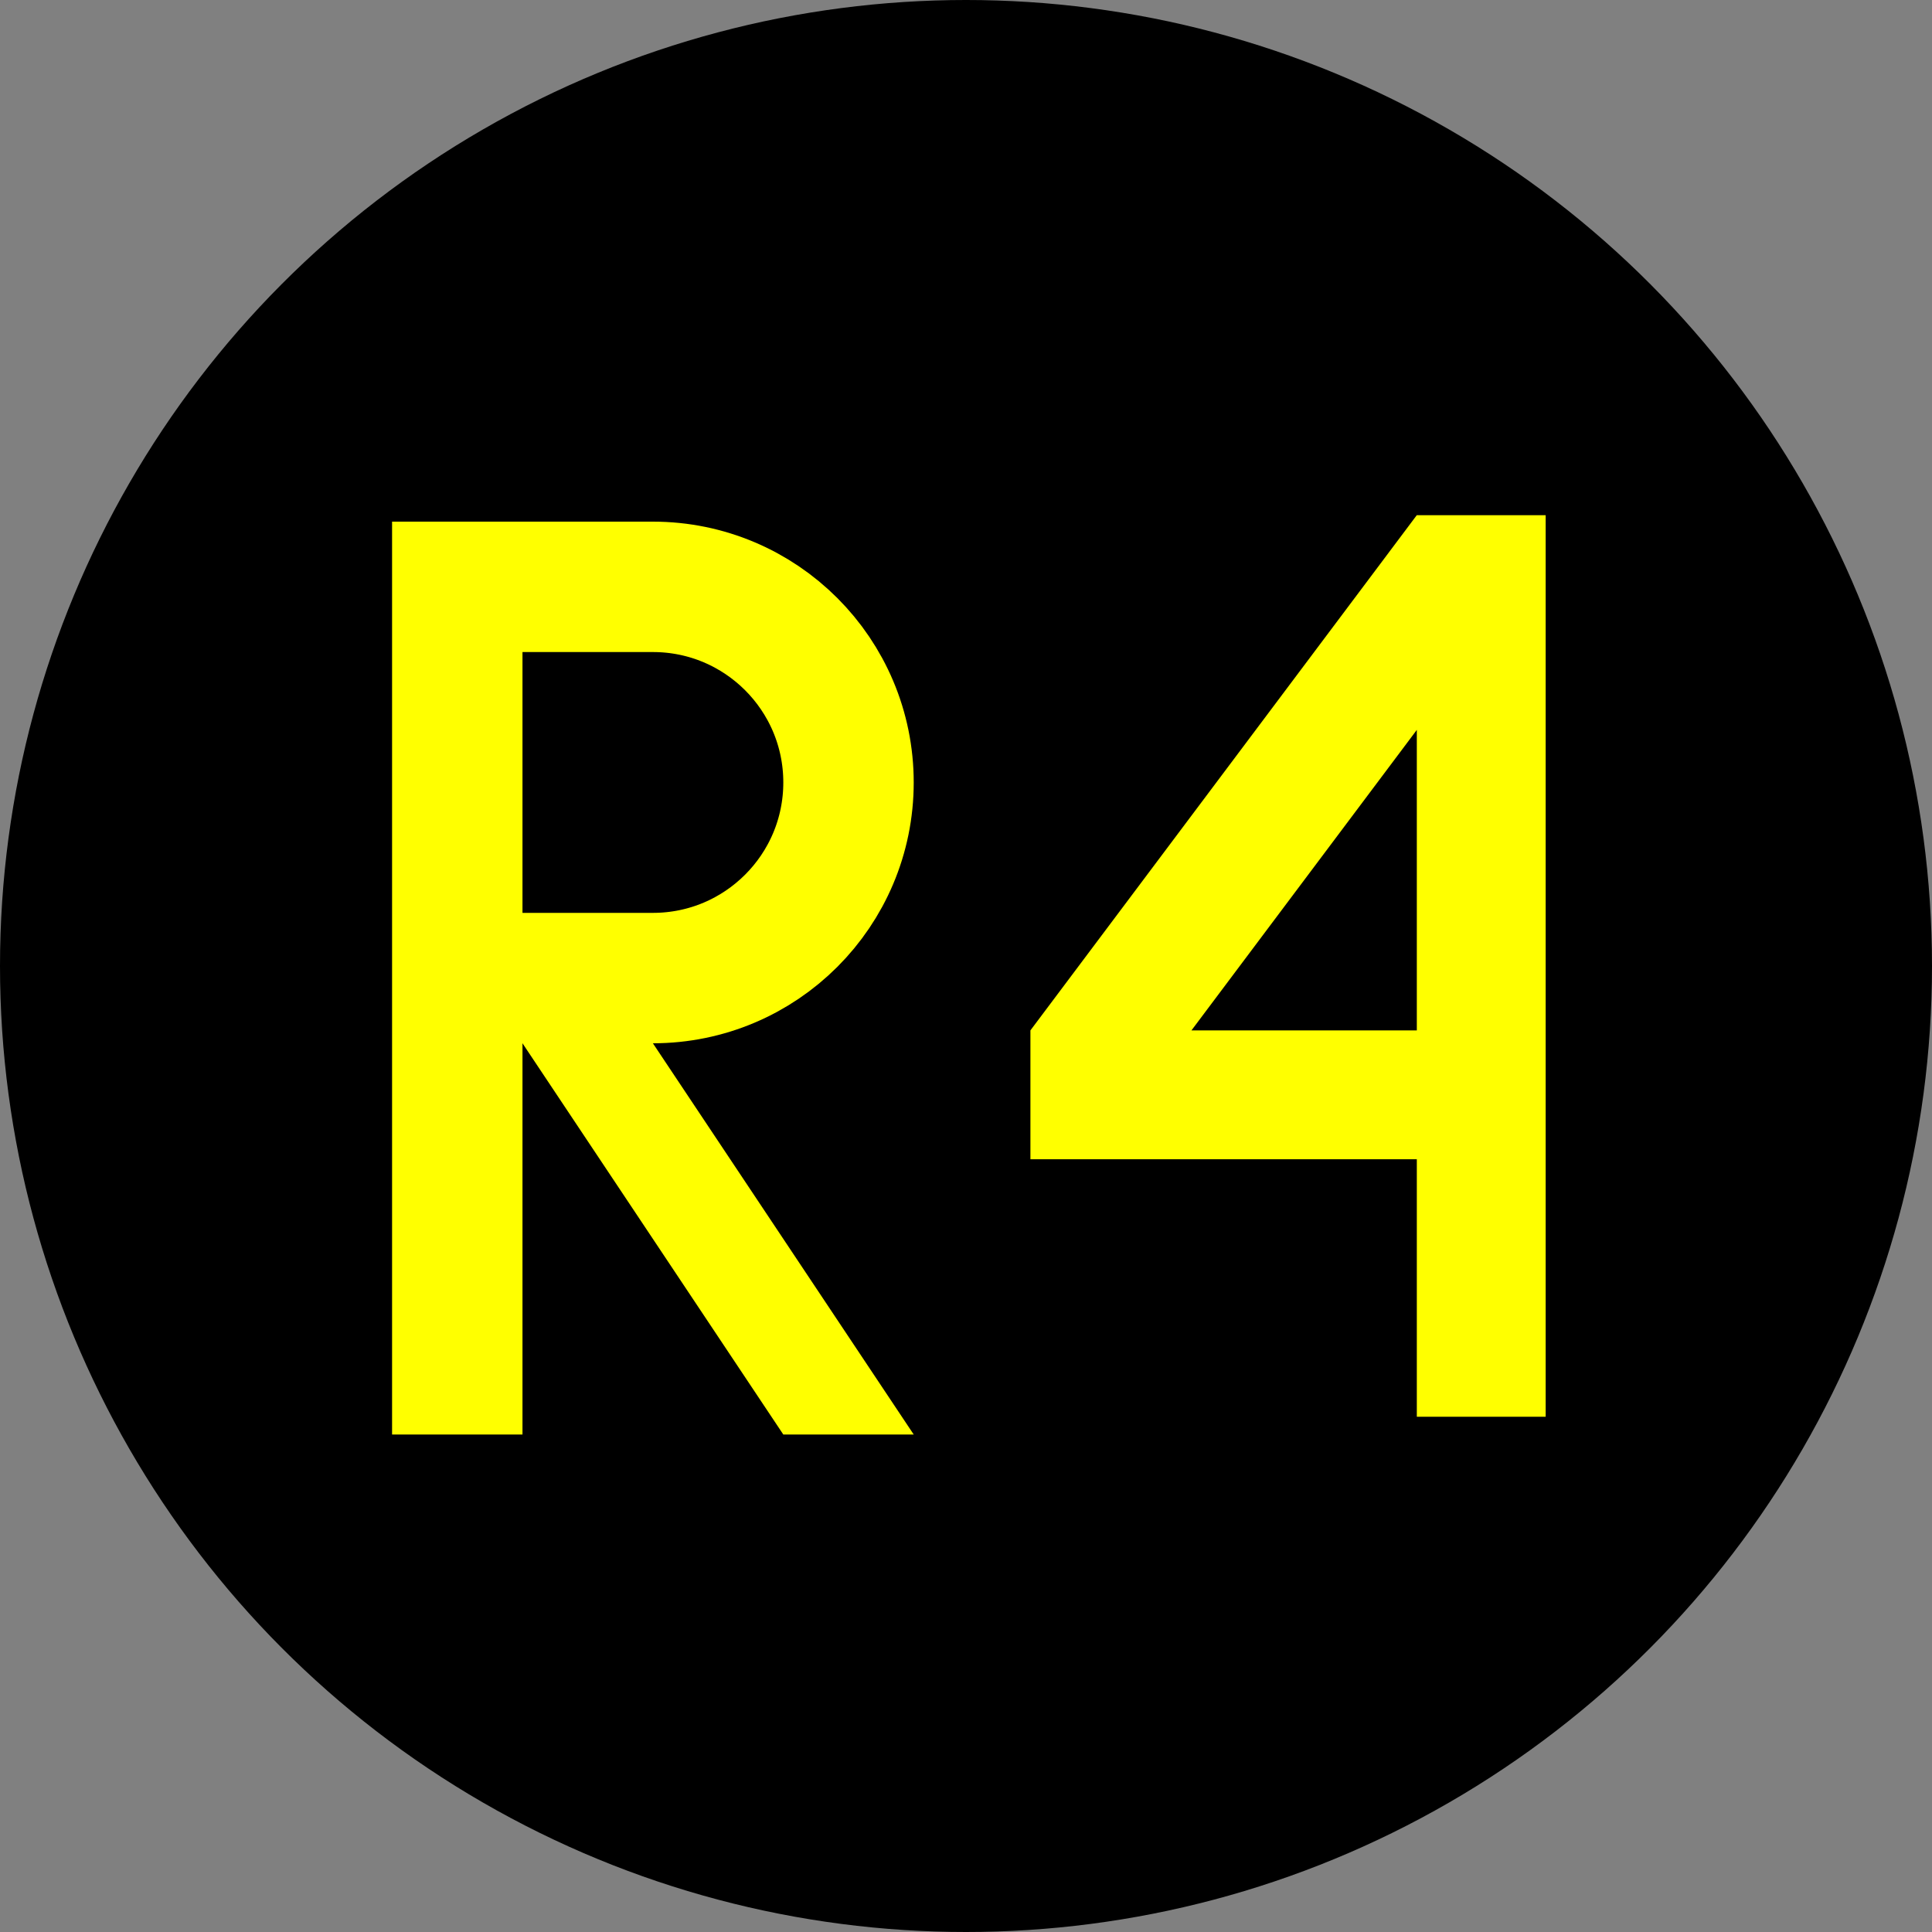<?xml version="1.0" encoding="UTF-8" standalone="no"?>
<!-- Created with Inkscape (http://www.inkscape.org/) -->

<svg
   width="16"
   height="16"
   viewBox="0 0 16 16"
   version="1.1"
   id="svg1"
   xmlns="http://www.w3.org/2000/svg"
   xmlns:svg="http://www.w3.org/2000/svg">
  <rect x="0" y="0" width="16" height="16" fill="#808080" stroke="none"/>
  <defs
     id="defs1" />
  <g
     id="layer1"
     transform="translate(-292,-292)">
    <circle
       style="fill:#000000;fill-opacity:1;stroke:none;stroke-width:2.016;stroke-linecap:square;stroke-miterlimit:5;stroke-dasharray:none"
       id="path2"
       cx="300"
       cy="300"
       r="8" />
    <g
       id="g5"
       transform="matrix(0.027,0,0,0.027,291.467,292)">
      <path
         style="fill:none;fill-opacity:1;stroke:#ffff00;stroke-width:40;stroke-linecap:square;stroke-miterlimit:5;stroke-dasharray:none;stroke-opacity:1"
         d="M 160,420 V 180 h 60 c 33.137,0 60,26.863 60,60 0,33.137 -26.863,60 -60,60 -60,0 -60,0 -60,0"
         id="path3" />
      <path
         style="fill:#ffff00;fill-opacity:1;stroke:none;stroke-width:40;stroke-linecap:square;stroke-miterlimit:5;stroke-dasharray:none;stroke-opacity:1"
         d="m 180,320 c 80,120 80,120 80,120 h 40 L 220,320 Z"
         id="path5" />
    </g>
    <path
       style="fill:none;stroke:#ffff00;stroke-width:1.067;stroke-linecap:butt;stroke-linejoin:miter;stroke-dasharray:none;stroke-opacity:1"
       d="M 304.267,303.733 V 296.8 H 304 l -2.933,3.911 v 0.356 h 3.2"
       id="path7" />
  </g>
</svg>
